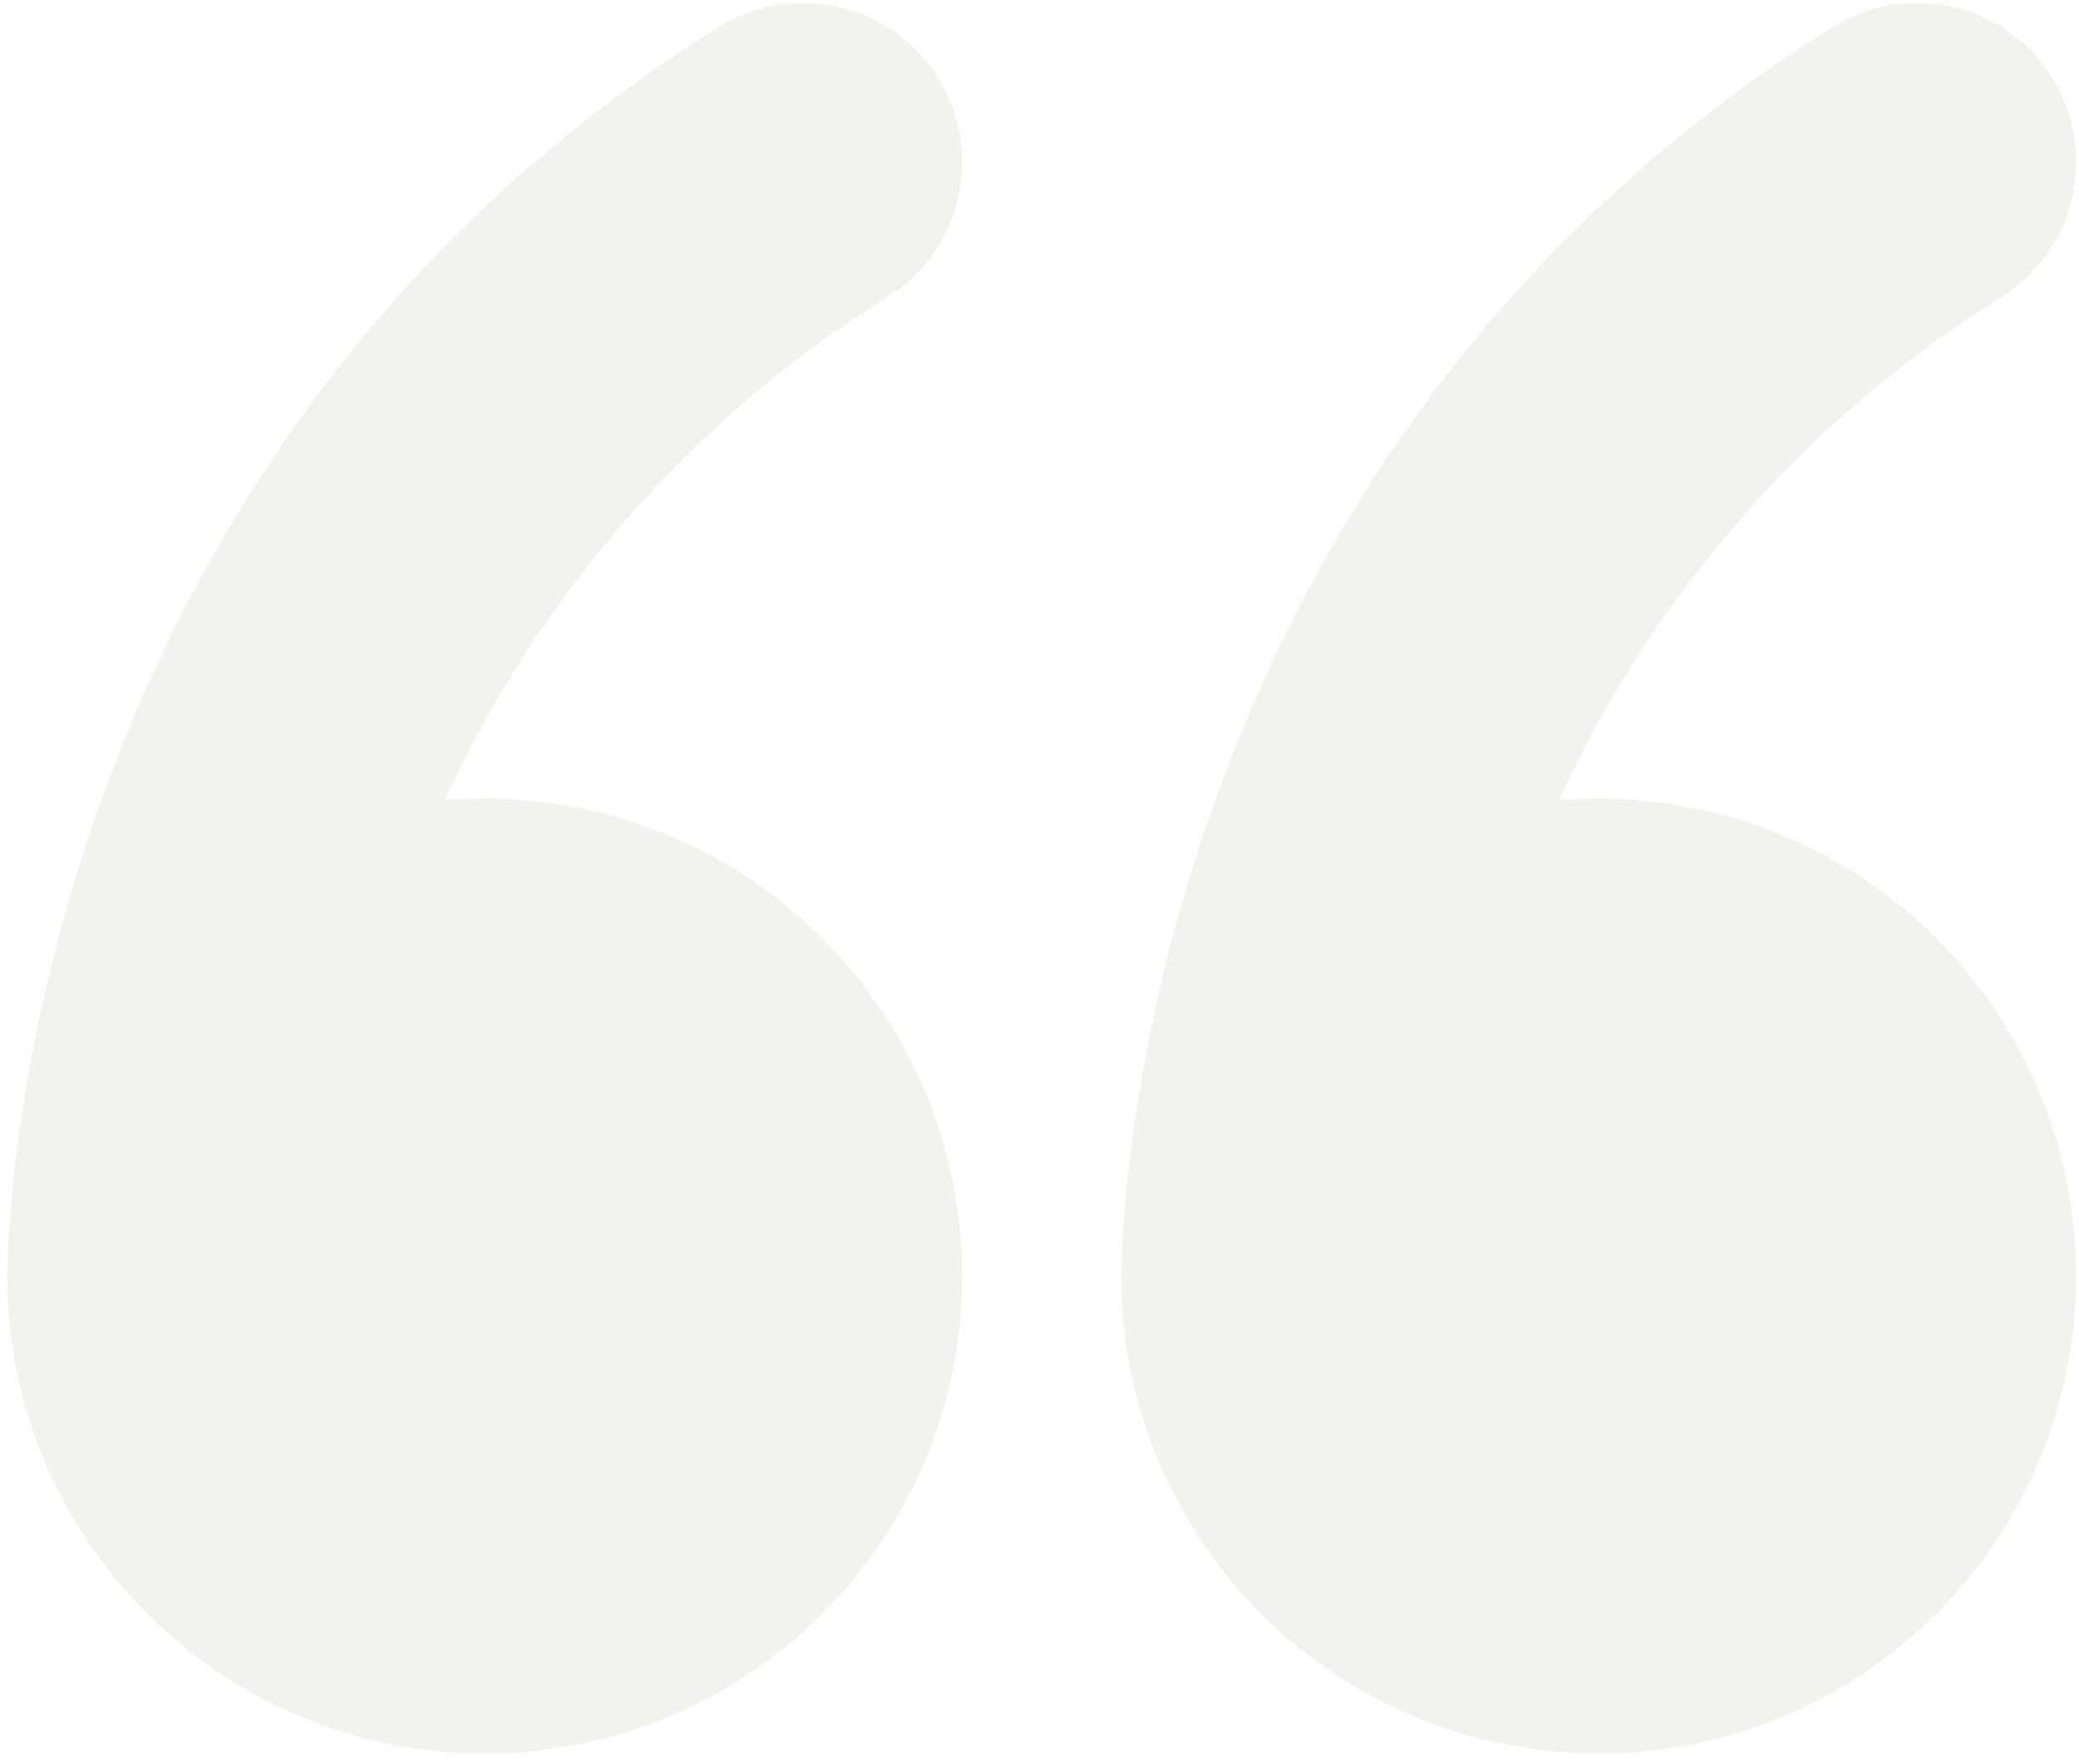 <svg width="178" height="151" viewBox="0 0 178 151" fill="none" xmlns="http://www.w3.org/2000/svg">
<path d="M80.304 6.654C81.252 8.171 81.892 9.86 82.188 11.625C82.484 13.39 82.428 15.195 82.026 16.939C81.624 18.682 80.882 20.329 79.843 21.786C78.804 23.243 77.489 24.481 75.971 25.429C59.388 35.758 46.214 50.742 38.094 68.511C46.294 67.826 54.511 69.631 61.669 73.692C68.827 77.752 74.592 83.879 78.211 91.27C81.83 98.661 83.133 106.972 81.951 115.116C80.769 123.26 77.156 130.857 71.585 136.914C66.014 142.971 58.745 147.206 50.728 149.064C42.711 150.922 34.32 150.316 26.653 147.327C18.986 144.338 12.399 139.104 7.755 132.31C3.111 125.517 0.626 117.479 0.625 109.25V108.882C0.64 107.827 0.685 106.773 0.761 105.721C0.884 103.677 1.129 100.816 1.606 97.301C2.56 90.311 4.426 80.678 8.2 69.86C15.722 48.196 30.954 21.423 61.529 2.321C63.046 1.373 64.735 0.733 66.5 0.437C68.265 0.142 70.07 0.197 71.814 0.599C73.557 1.001 75.204 1.743 76.661 2.782C78.118 3.821 79.356 5.136 80.304 6.654ZM175.679 6.654C176.627 8.171 177.268 9.86 177.563 11.625C177.858 13.39 177.803 15.195 177.401 16.939C176.999 18.682 176.257 20.329 175.218 21.786C174.179 23.243 172.864 24.481 171.346 25.429C154.763 35.758 141.589 50.742 133.469 68.511C141.669 67.826 149.886 69.631 157.044 73.692C164.202 77.752 169.967 83.879 173.586 91.27C177.205 98.661 178.508 106.972 177.326 115.116C176.144 123.26 172.531 130.857 166.96 136.914C161.389 142.971 154.12 147.206 146.103 149.064C138.086 150.922 129.695 150.316 122.028 147.327C114.361 144.338 107.774 139.104 103.13 132.31C98.486 125.517 96.001 117.479 96 109.25V108.882C96.015 107.827 96.06 106.773 96.136 105.721C96.259 103.677 96.504 100.816 96.981 97.301C97.935 90.311 99.801 80.678 103.576 69.86C111.097 48.196 126.329 21.423 156.904 2.321C158.421 1.373 160.11 0.733 161.875 0.437C163.64 0.142 165.445 0.197 167.189 0.599C168.932 1.001 170.579 1.743 172.036 2.782C173.493 3.821 174.731 5.136 175.679 6.654Z" fill="#C0BEB3" fill-opacity="0.2"/>
</svg>
